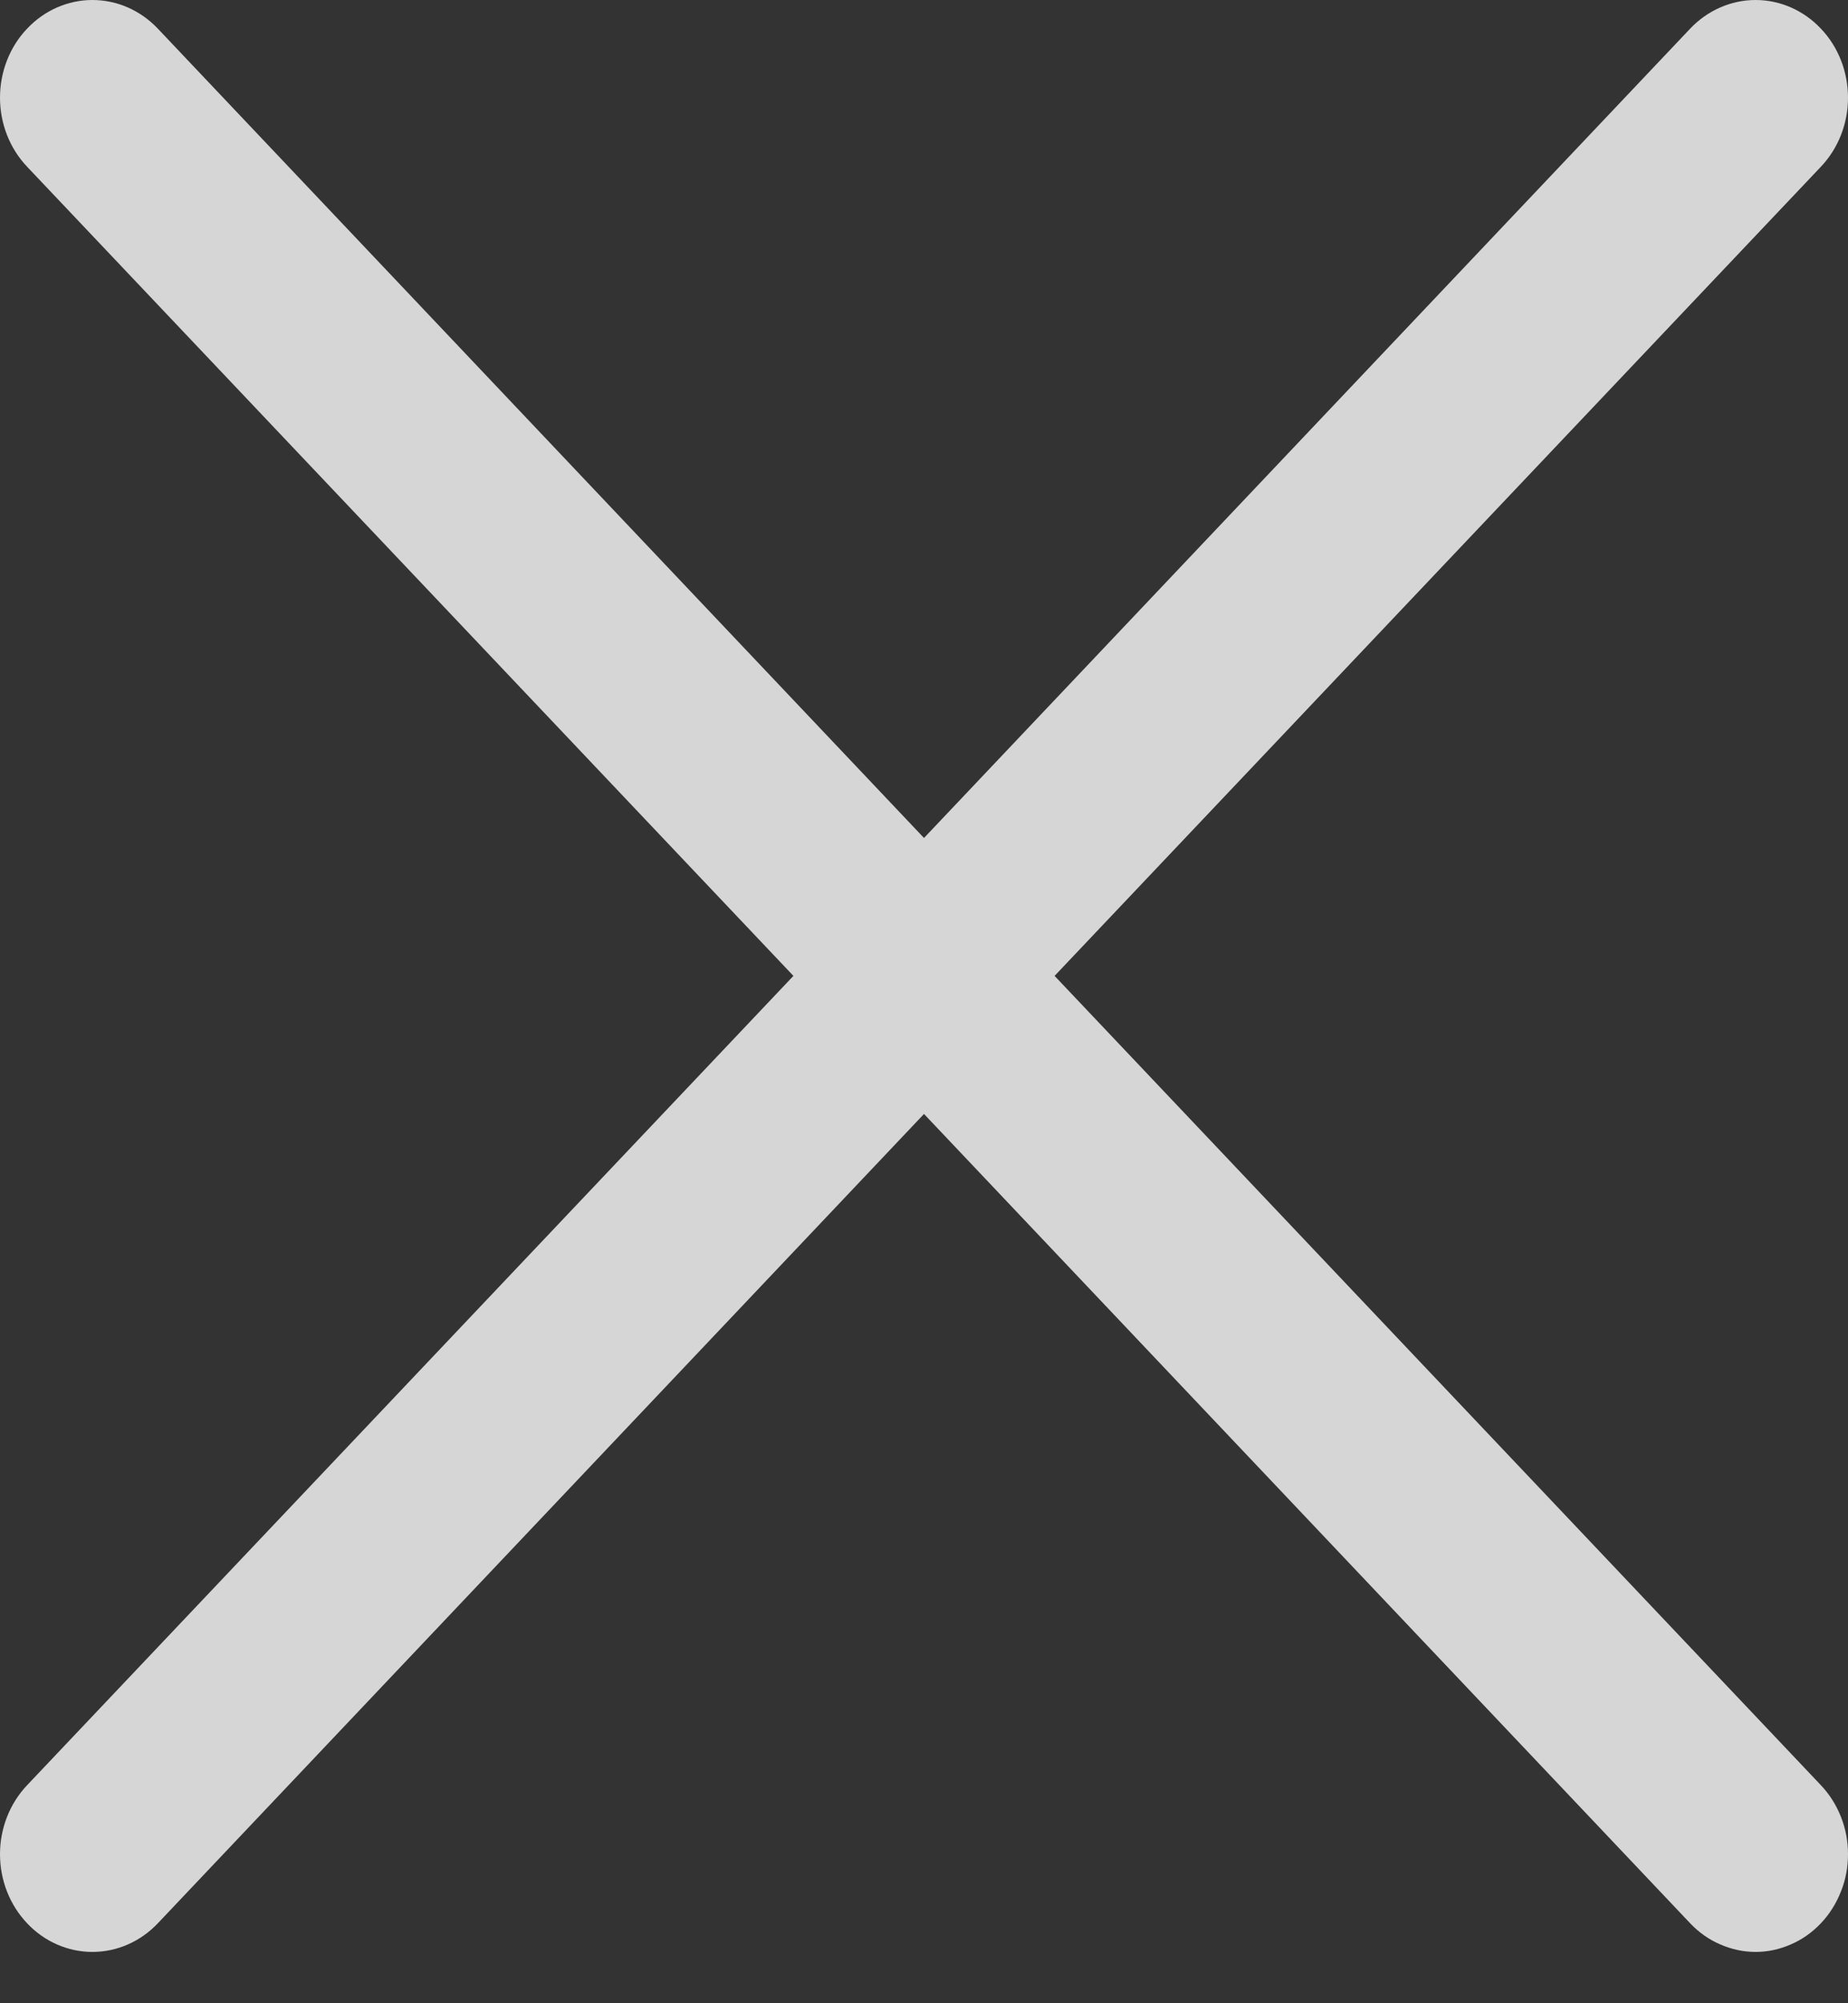 <svg width="12" height="13" viewBox="0 0 12 13" fill="none" xmlns="http://www.w3.org/2000/svg">
<rect x="0" y="0" width="12" height="13" fill="#333333" stroke="none"/>
<path d="M11.824 11.585C11.88 11.644 11.924 11.714 11.954 11.79C11.985 11.867 12 11.95 12 12.033C12 12.116 11.985 12.199 11.954 12.275C11.924 12.352 11.88 12.422 11.824 12.481C11.768 12.54 11.702 12.587 11.629 12.618C11.557 12.65 11.479 12.667 11.4 12.667C11.321 12.667 11.243 12.65 11.17 12.618C11.097 12.587 11.031 12.54 10.975 12.481L6 7.229L1.025 12.481C0.912 12.6 0.76 12.667 0.6 12.667C0.441 12.667 0.288 12.6 0.176 12.481C0.063 12.362 3.1384e-09 12.201 0 12.033C-3.1384e-09 11.865 0.063 11.704 0.176 11.585L5.152 6.333L0.176 1.082C0.063 0.963 -1.1862e-09 0.802 0 0.634C1.1862e-09 0.466 0.063 0.304 0.176 0.186C0.288 0.067 0.441 1.2521e-09 0.6 0C0.76 -1.2521e-09 0.912 0.067 1.025 0.186L6 5.438L10.975 0.186C11.088 0.067 11.241 -3.31276e-09 11.4 0C11.559 3.31276e-09 11.712 0.067 11.824 0.186C11.937 0.304 12 0.466 12 0.634C12 0.802 11.937 0.963 11.824 1.082L6.848 6.333L11.824 11.585Z" fill="white" fill-opacity="0.8"/>
</svg>
